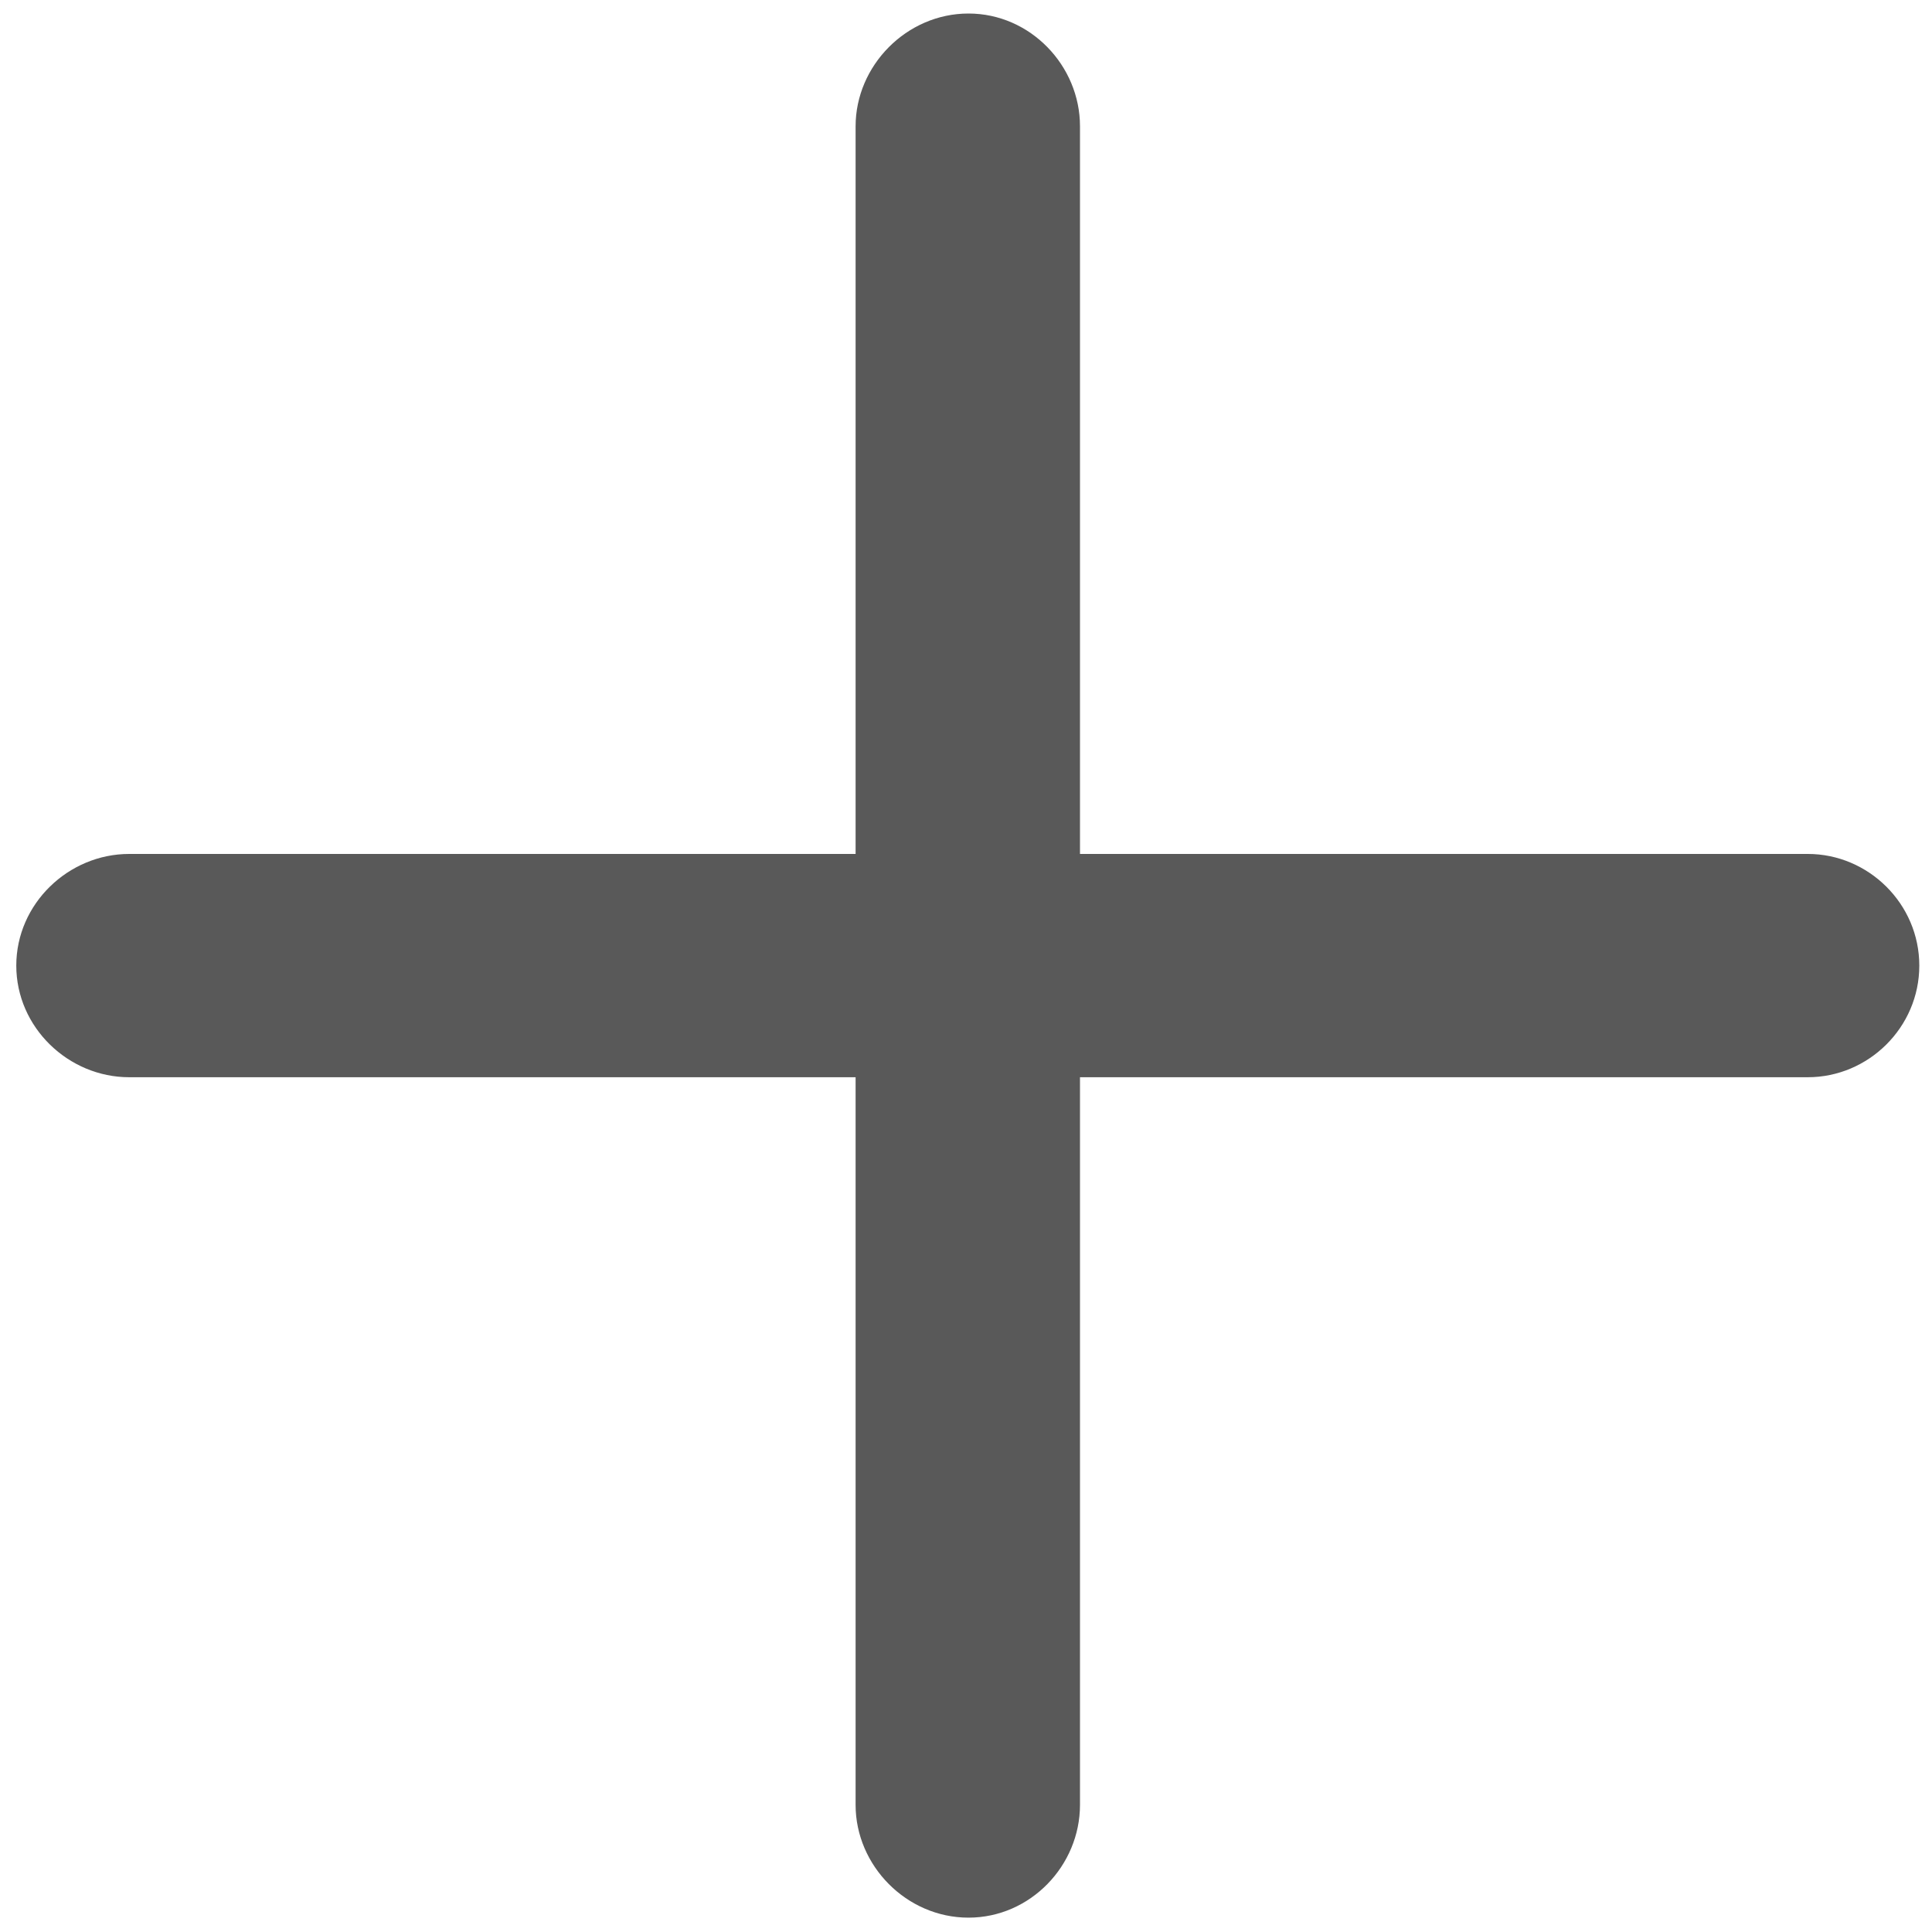 <svg width="14" height="14" viewBox="0 0 14 14" fill="none" xmlns="http://www.w3.org/2000/svg">
    <path d="M0.936 7.806H6.2V13.079C6.2 13.519 6.569 13.896 7.018 13.896C7.466 13.896 7.826 13.519 7.826 13.079V7.806H13.1C13.539 7.806 13.908 7.445 13.908 6.997C13.908 6.549 13.539 6.188 13.1 6.188H7.826V0.915C7.826 0.476 7.466 0.098 7.018 0.098C6.569 0.098 6.2 0.476 6.2 0.915V6.188H0.936C0.496 6.188 0.118 6.549 0.118 6.997C0.118 7.445 0.496 7.806 0.936 7.806Z" fill="#595959"/>
</svg>